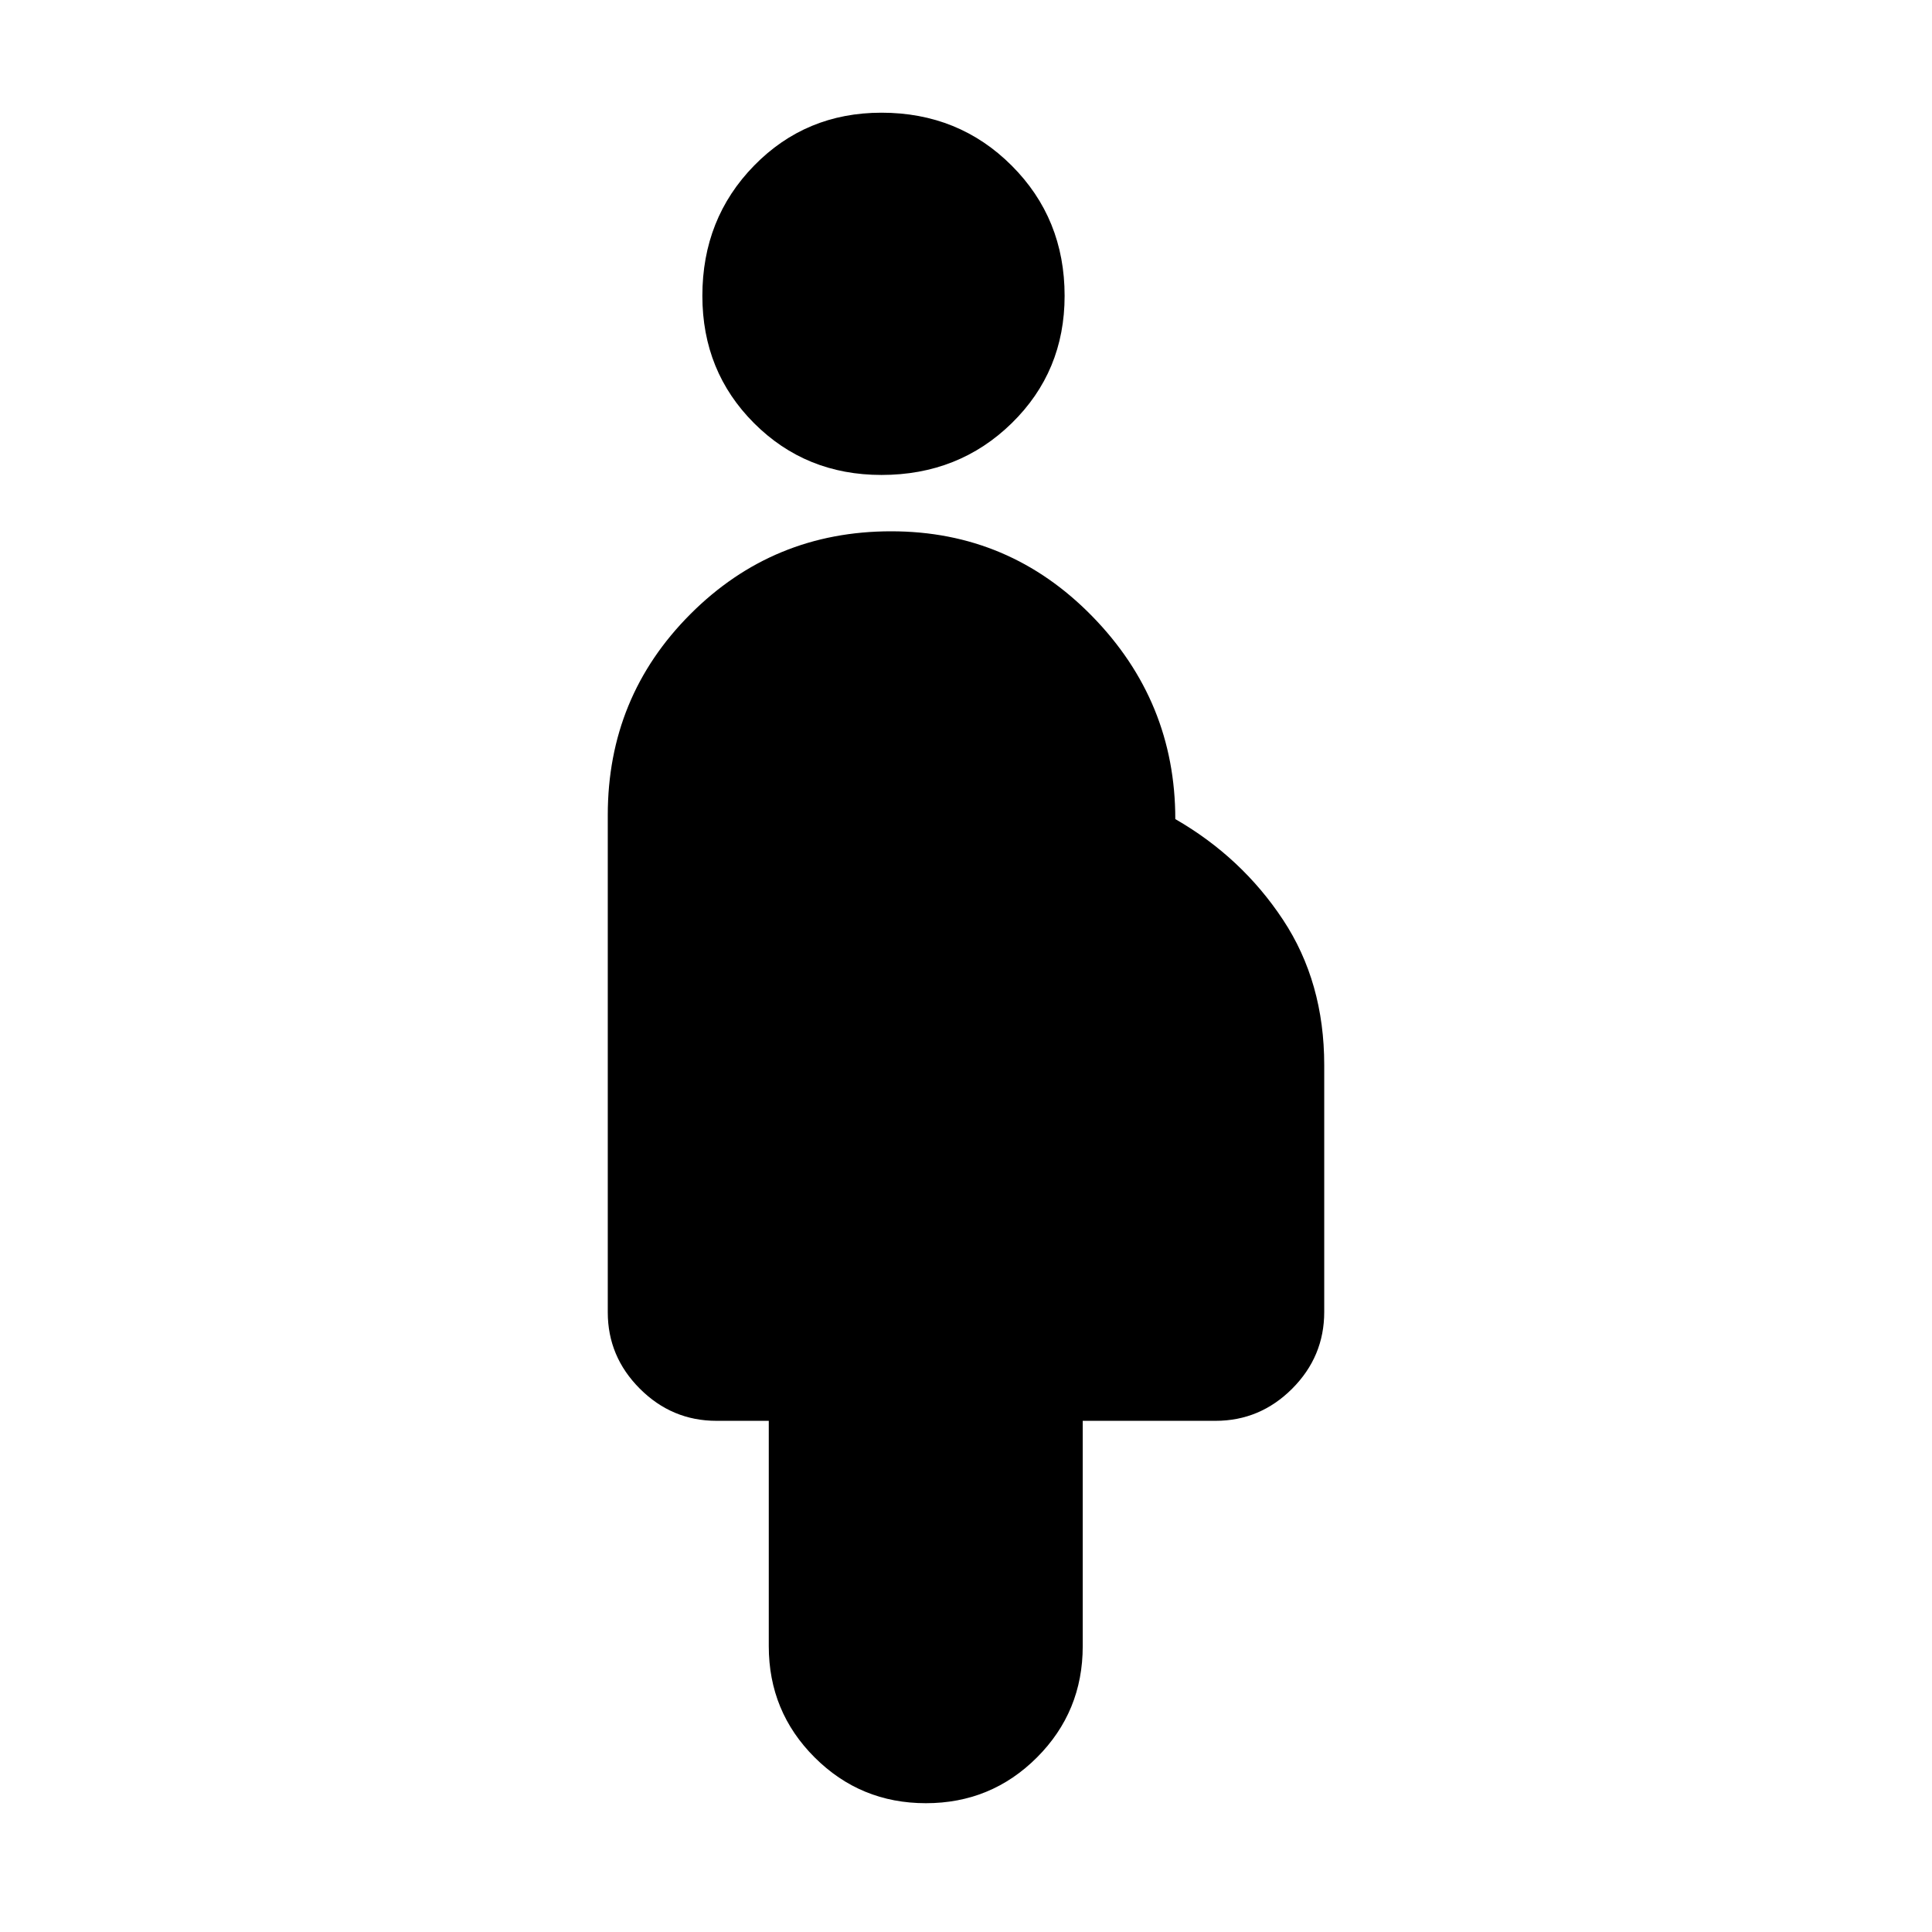 <svg xmlns="http://www.w3.org/2000/svg" height="20" viewBox="0 -960 960 960" width="20"><path d="M438-724q-37.587 0-63.294-25.706Q349-775.412 349-813q0-38.412 25.706-64.706Q400.413-904 438-904q38.413 0 64.706 26.294Q529-851.412 529-813q0 37.588-26.294 63.294Q476.413-724 438-724Zm22.059 660q-32.476 0-55.267-22.75Q382-109.5 382-142v-112h-26q-22.1 0-38.05-15.95Q302-285.9 302-307.934V-555q0-58.75 41.074-99.875Q384.147-696 442.824-696q58.676 0 99.926 42.25T584-553q33 19 53.5 50t20.5 72.222v122.681q0 22.197-15.95 38.147T604-254h-66v112q0 32.5-22.733 55.25T460.059-64Z"/></svg>